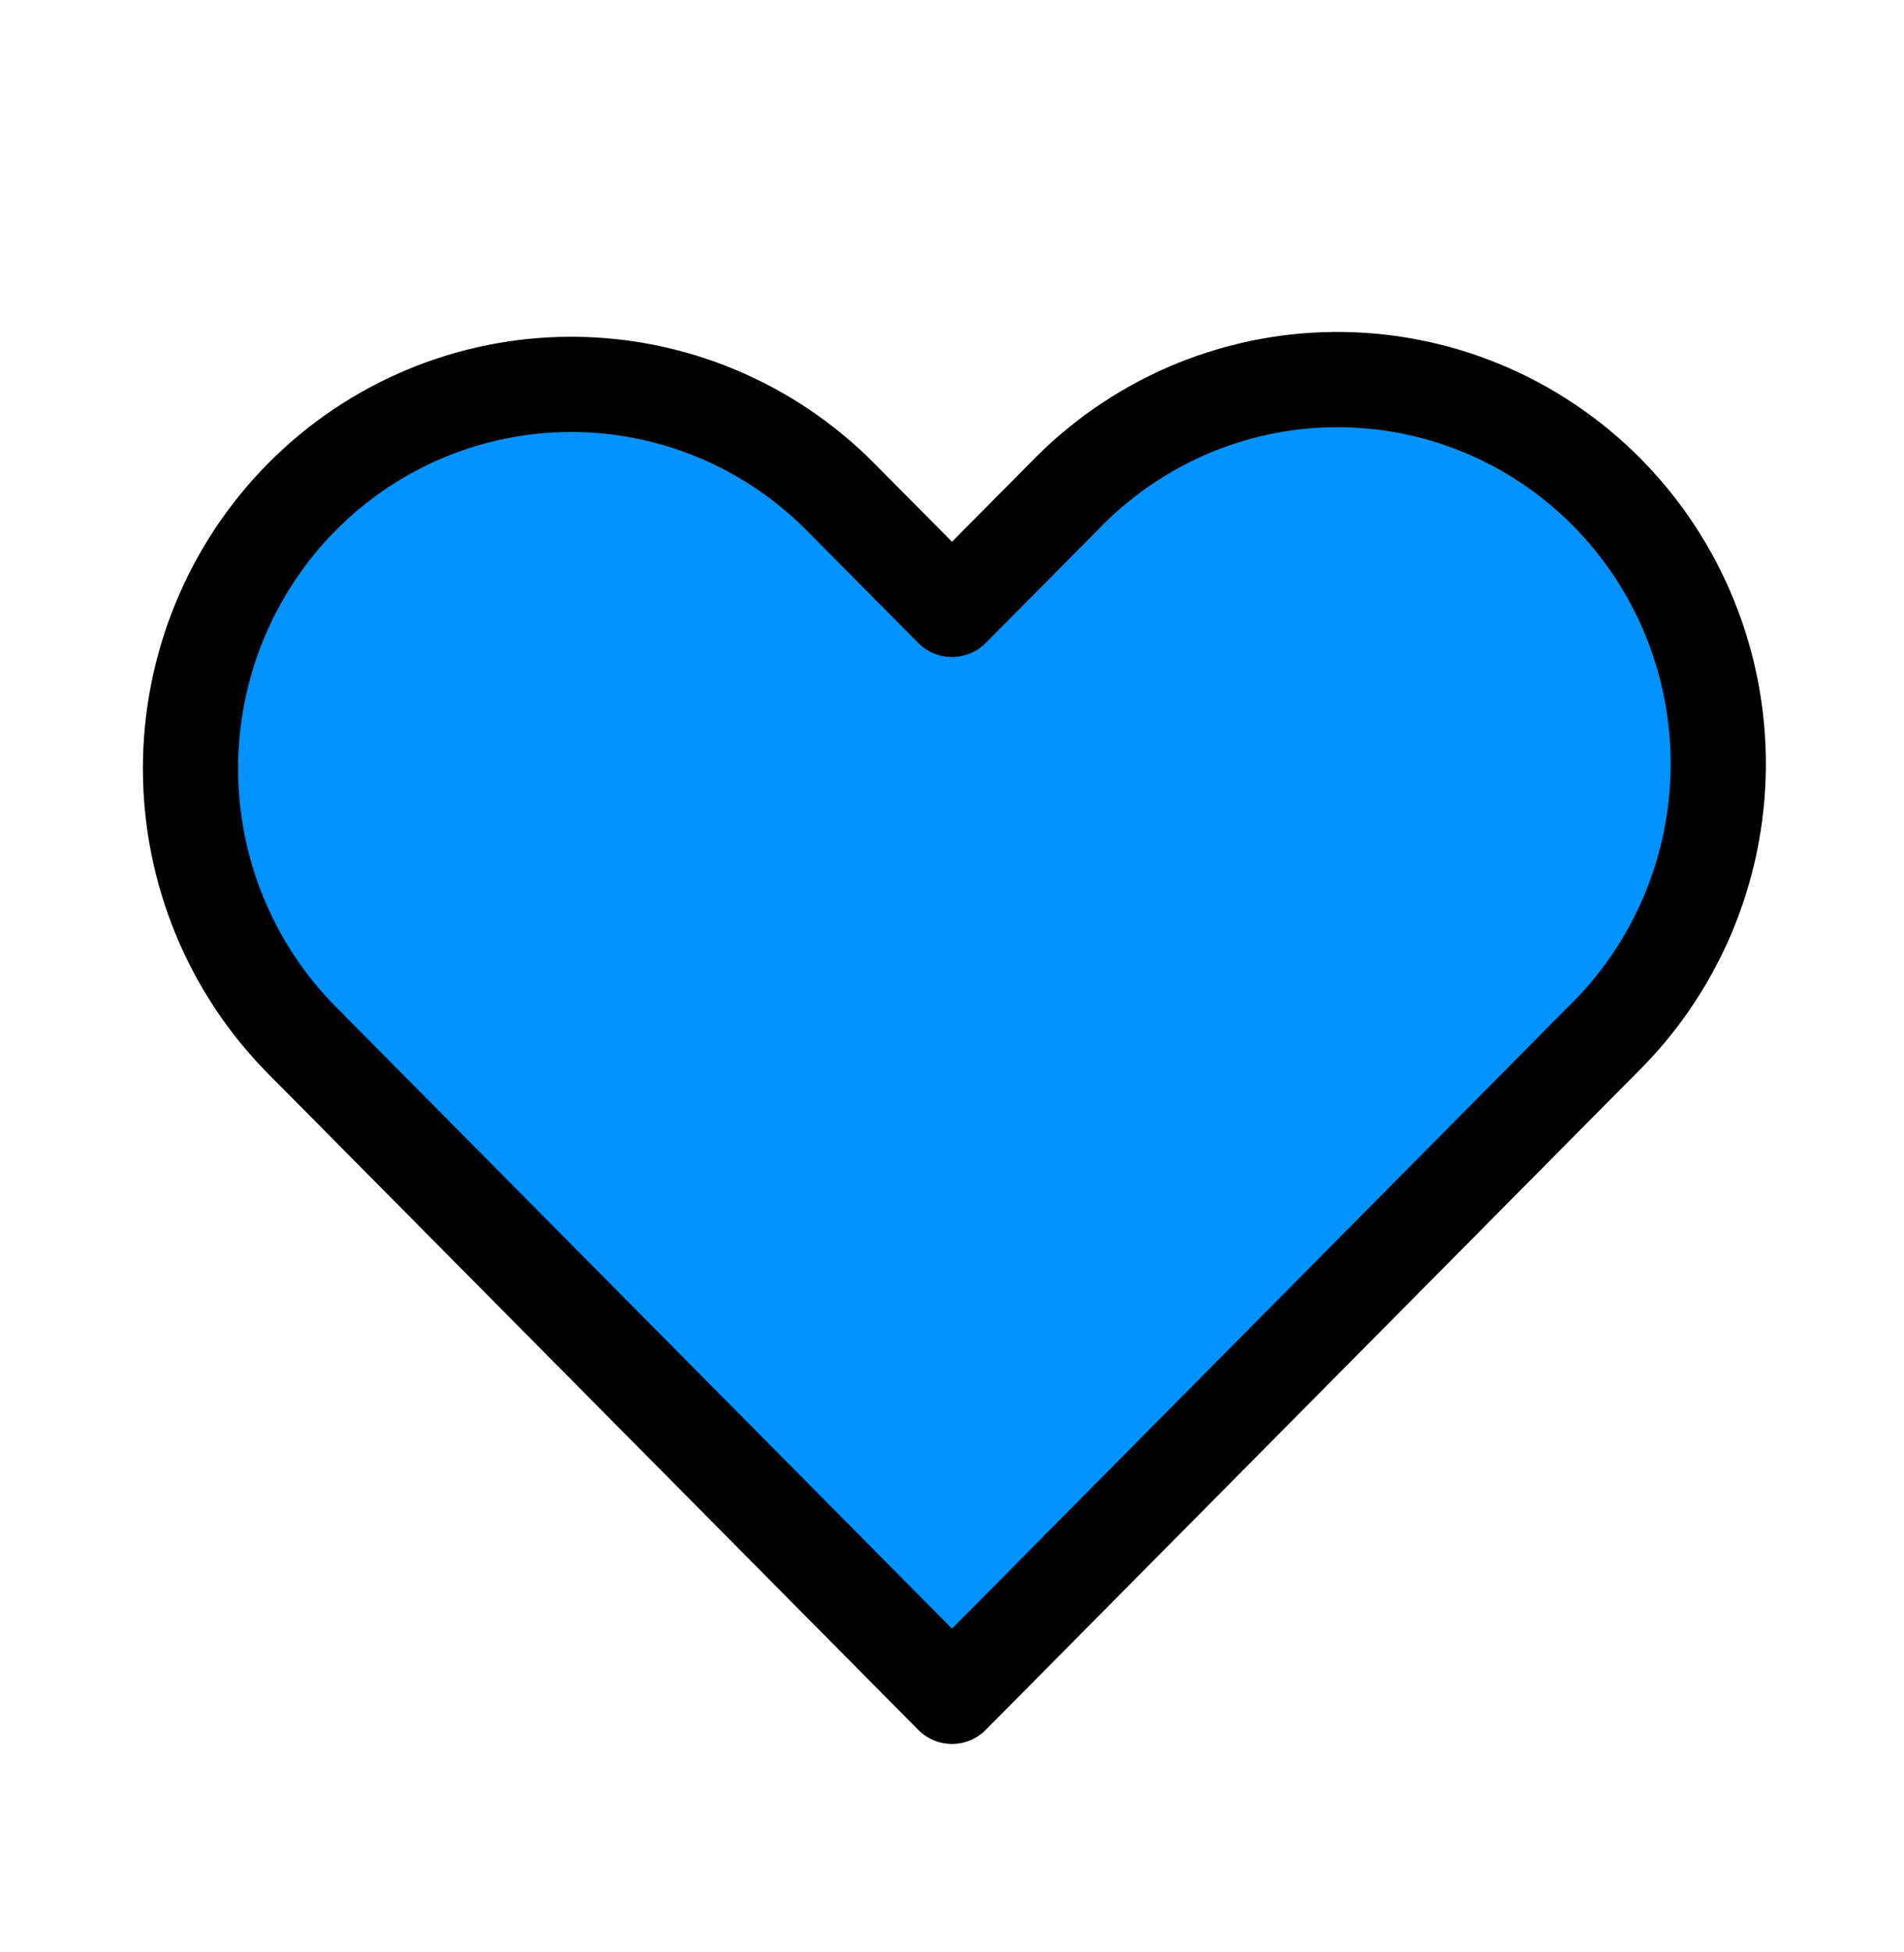 <svg width="40" height="41" viewBox="0 0 40 41" fill="none" xmlns="http://www.w3.org/2000/svg">
<path fill-rule="evenodd" clip-rule="evenodd" d="M6.344 10.434C7.844 8.921 9.879 8.072 12 8.072C14.121 8.072 16.156 8.921 17.656 10.434L20 12.797L22.344 10.434C23.082 9.664 23.965 9.049 24.941 8.626C25.917 8.203 26.966 7.98 28.029 7.971C29.091 7.962 30.145 8.166 31.128 8.572C32.111 8.977 33.004 9.577 33.755 10.334C34.506 11.092 35.1 11.993 35.503 12.985C35.905 13.976 36.107 15.039 36.098 16.111C36.089 17.182 35.868 18.241 35.449 19.226C35.029 20.21 34.42 21.101 33.656 21.845L20 35.622L6.344 21.845C4.844 20.332 4.002 18.279 4.002 16.14C4.002 14 4.844 11.948 6.344 10.434Z" fill="#0093FF" stroke="black" stroke-width="2" stroke-linejoin="round"/>
</svg>
